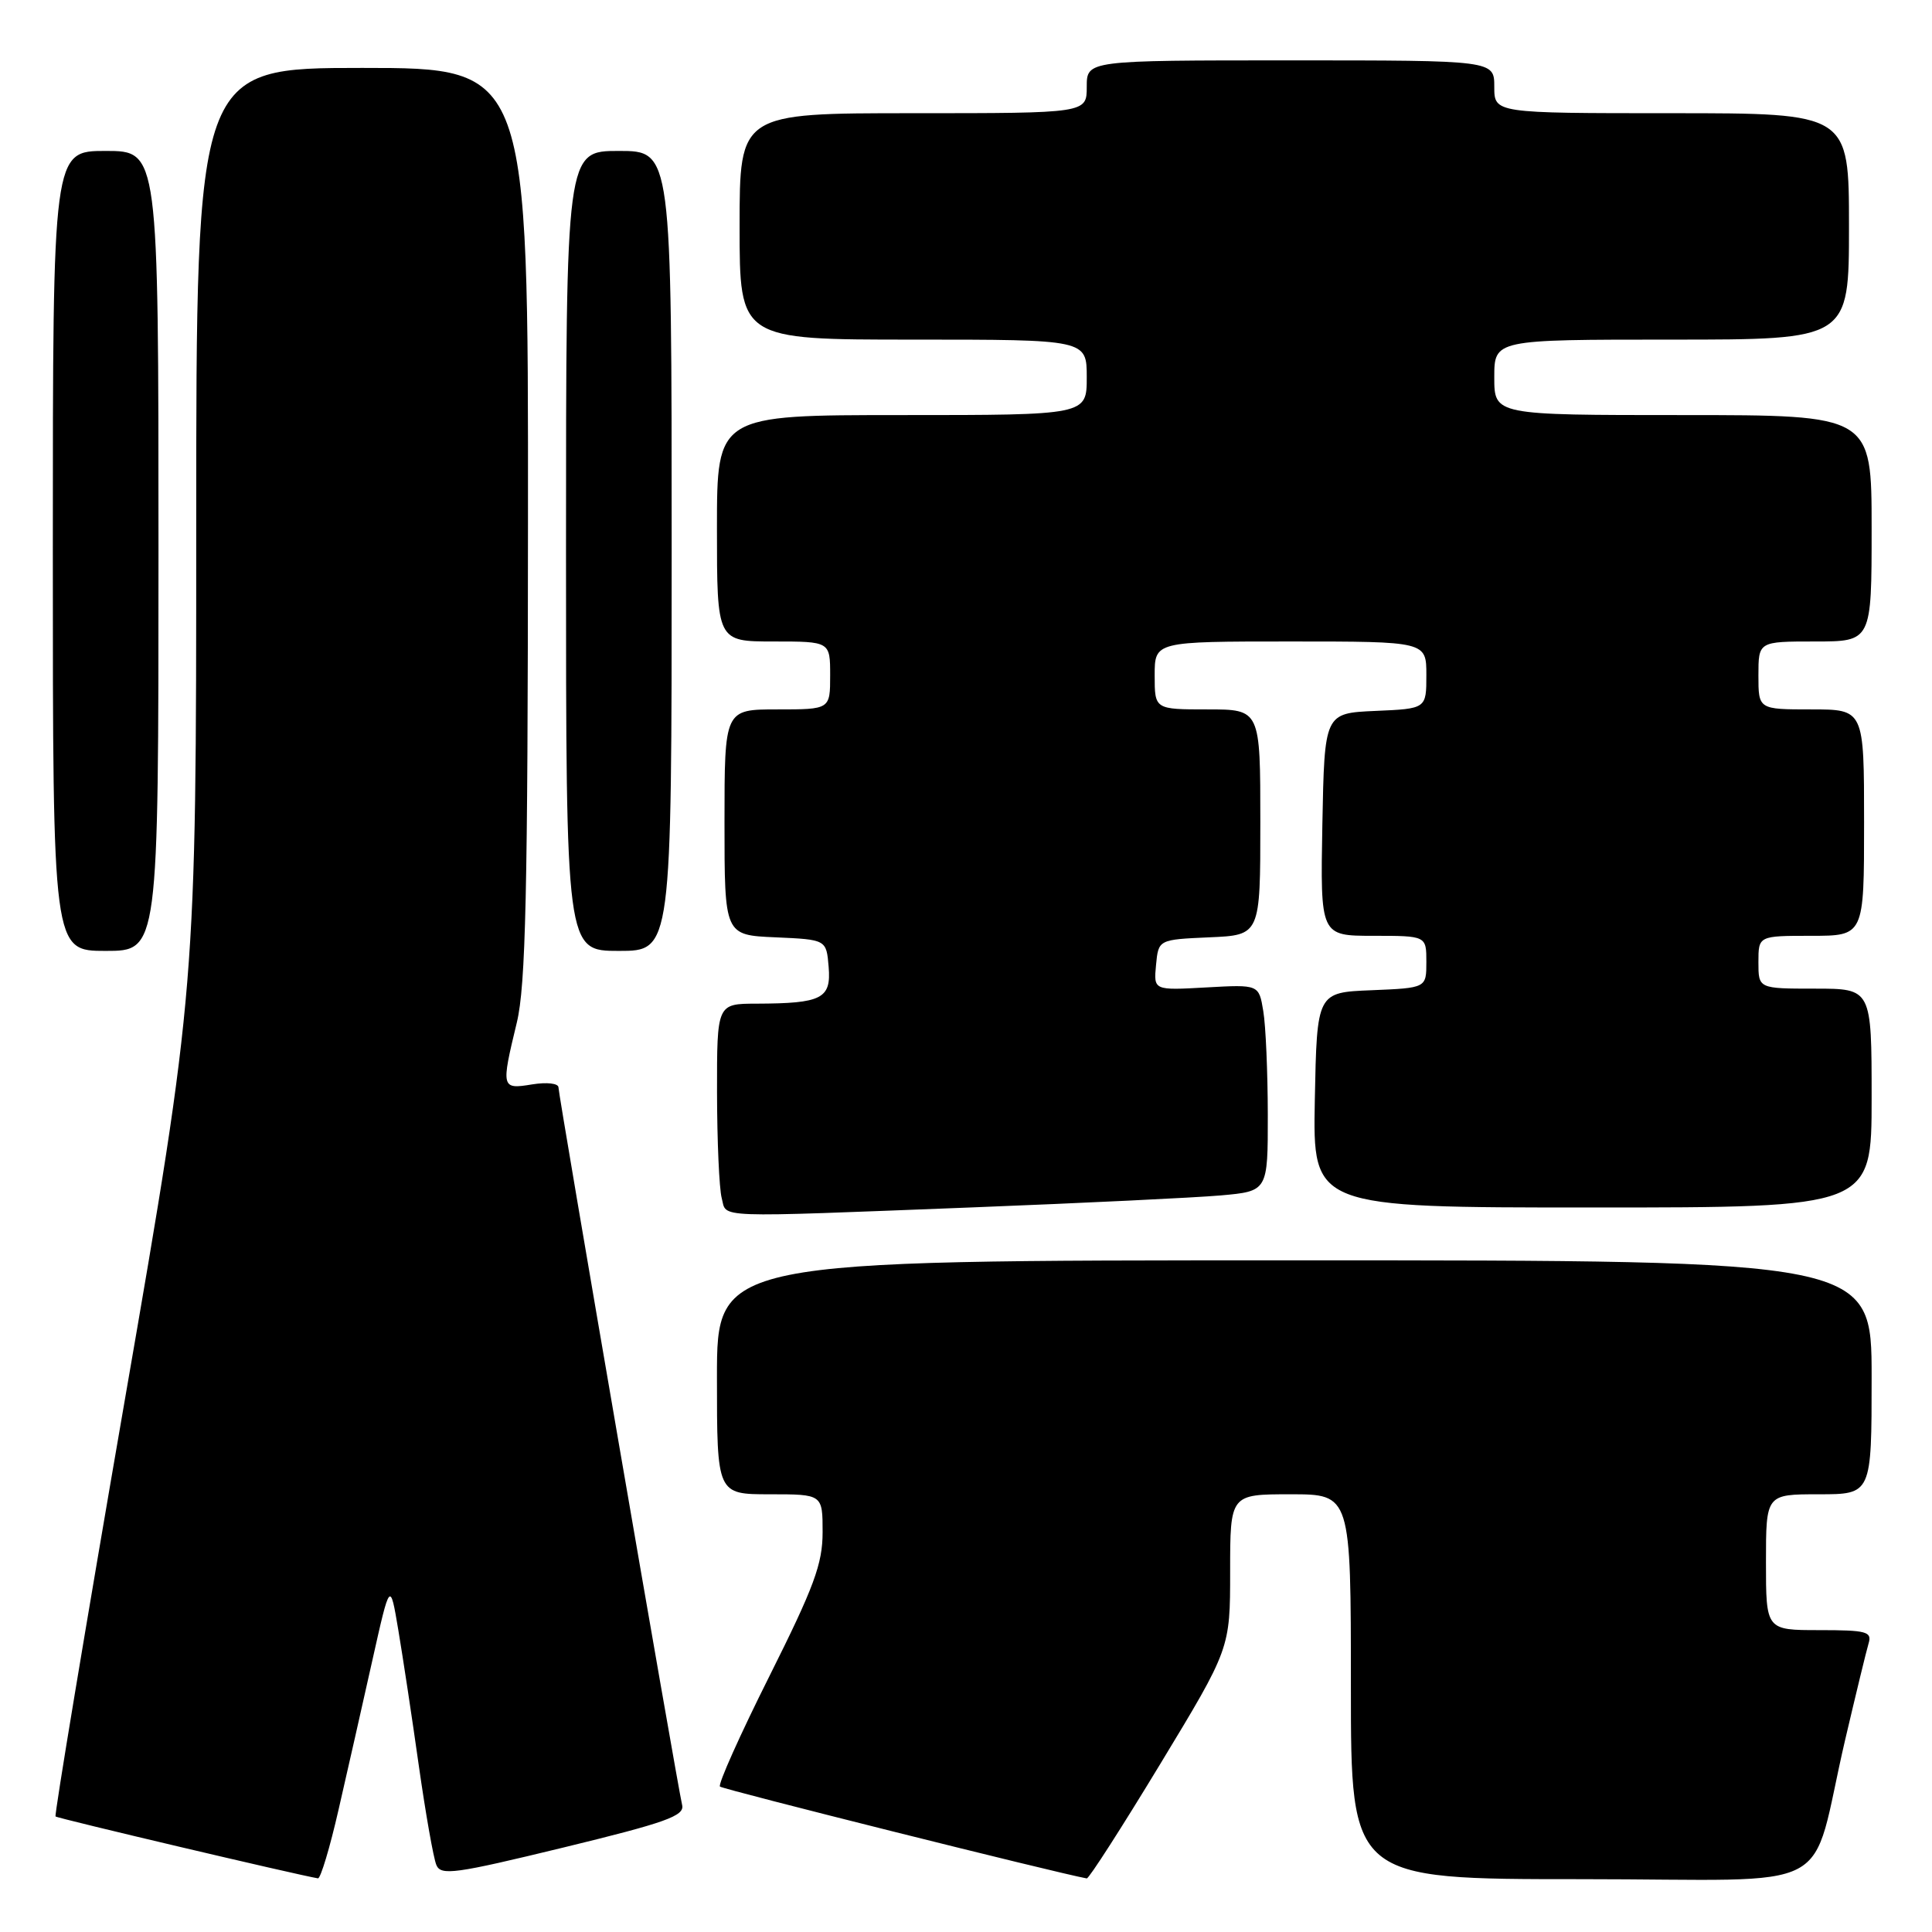 <?xml version="1.0" encoding="UTF-8" standalone="no"?>
<!DOCTYPE svg PUBLIC "-//W3C//DTD SVG 1.1//EN" "http://www.w3.org/Graphics/SVG/1.1/DTD/svg11.dtd" >
<svg xmlns="http://www.w3.org/2000/svg" xmlns:xlink="http://www.w3.org/1999/xlink" version="1.1" viewBox="0 0 256 256">
 <g >
 <path fill="currentColor"
d=" M 44.87 239.75 C 46.04 234.66 48.05 225.78 49.34 220.00 C 51.69 209.50 51.69 209.50 52.78 216.00 C 53.38 219.57 54.61 227.68 55.50 234.00 C 56.40 240.32 57.44 246.23 57.82 247.12 C 58.42 248.56 60.27 248.30 74.64 244.81 C 88.21 241.51 90.72 240.62 90.39 239.19 C 89.72 236.36 74.00 145.12 74.00 144.09 C 74.00 143.55 72.47 143.37 70.50 143.69 C 66.42 144.36 66.38 144.19 68.48 135.50 C 69.66 130.61 69.94 118.34 69.96 69.25 C 70.00 9.00 70.00 9.00 48.00 9.00 C 26.00 9.00 26.00 9.00 26.00 69.92 C 26.00 130.83 26.00 130.83 16.52 185.61 C 11.31 215.73 7.19 240.52 7.36 240.69 C 7.60 240.94 39.32 248.42 42.13 248.89 C 42.47 248.95 43.71 244.84 44.87 239.75 Z  M 153.75 233.72 C 163.00 218.45 163.00 218.45 163.00 208.22 C 163.00 198.00 163.00 198.00 171.00 198.00 C 179.00 198.00 179.00 198.00 179.00 223.50 C 179.00 249.00 179.00 249.00 209.46 249.00 C 244.32 249.00 239.60 251.49 244.50 230.50 C 245.92 224.45 247.31 218.71 247.60 217.75 C 248.07 216.20 247.33 216.00 241.07 216.00 C 234.00 216.00 234.00 216.00 234.00 207.00 C 234.00 198.00 234.00 198.00 241.00 198.00 C 248.00 198.00 248.00 198.00 248.00 182.50 C 248.00 167.00 248.00 167.00 171.50 167.00 C 95.00 167.00 95.00 167.00 95.00 182.50 C 95.00 198.00 95.00 198.00 102.00 198.00 C 109.00 198.00 109.00 198.00 109.00 203.01 C 109.00 207.23 107.87 210.27 101.94 222.12 C 98.06 229.87 95.11 236.45 95.40 236.73 C 95.77 237.10 139.97 248.17 144.00 248.90 C 144.28 248.95 148.66 242.12 153.75 233.72 Z  M 129.00 159.98 C 143.57 159.41 158.31 158.70 161.75 158.40 C 168.00 157.84 168.00 157.84 167.99 147.67 C 167.98 142.08 167.72 135.91 167.39 133.97 C 166.81 130.45 166.81 130.45 159.83 130.84 C 152.86 131.23 152.86 131.23 153.18 127.87 C 153.50 124.50 153.50 124.50 160.25 124.20 C 167.00 123.91 167.00 123.91 167.00 108.95 C 167.00 94.00 167.00 94.00 160.00 94.00 C 153.00 94.00 153.00 94.00 153.00 89.50 C 153.00 85.00 153.00 85.00 171.00 85.00 C 189.00 85.00 189.00 85.00 189.00 89.45 C 189.00 93.91 189.00 93.91 182.25 94.20 C 175.50 94.50 175.50 94.50 175.22 109.25 C 174.95 124.00 174.95 124.00 181.97 124.00 C 189.00 124.00 189.00 124.00 189.00 127.46 C 189.00 130.91 189.00 130.91 181.75 131.21 C 174.50 131.50 174.50 131.50 174.22 145.75 C 173.95 160.00 173.95 160.00 210.97 160.00 C 248.00 160.00 248.00 160.00 248.00 145.50 C 248.00 131.00 248.00 131.00 240.50 131.00 C 233.00 131.00 233.00 131.00 233.00 127.50 C 233.00 124.00 233.00 124.00 240.00 124.00 C 247.00 124.00 247.00 124.00 247.00 109.00 C 247.00 94.00 247.00 94.00 240.00 94.00 C 233.00 94.00 233.00 94.00 233.00 89.50 C 233.00 85.00 233.00 85.00 240.50 85.00 C 248.00 85.00 248.00 85.00 248.00 70.00 C 248.00 55.00 248.00 55.00 223.00 55.00 C 198.00 55.00 198.00 55.00 198.00 50.00 C 198.00 45.00 198.00 45.00 221.50 45.00 C 245.00 45.00 245.00 45.00 245.00 30.00 C 245.00 15.00 245.00 15.00 221.50 15.00 C 198.00 15.00 198.00 15.00 198.00 11.50 C 198.00 8.00 198.00 8.00 171.00 8.00 C 144.00 8.00 144.00 8.00 144.00 11.50 C 144.00 15.00 144.00 15.00 121.00 15.00 C 98.00 15.00 98.00 15.00 98.00 30.00 C 98.00 45.00 98.00 45.00 121.00 45.00 C 144.00 45.00 144.00 45.00 144.00 50.00 C 144.00 55.00 144.00 55.00 119.50 55.00 C 95.00 55.00 95.00 55.00 95.00 70.00 C 95.00 85.00 95.00 85.00 102.50 85.00 C 110.00 85.00 110.00 85.00 110.00 89.50 C 110.00 94.00 110.00 94.00 103.00 94.00 C 96.00 94.00 96.00 94.00 96.00 108.95 C 96.00 123.91 96.00 123.91 102.75 124.20 C 109.50 124.50 109.50 124.50 109.80 128.12 C 110.15 132.33 108.91 132.96 100.25 132.99 C 95.00 133.00 95.00 133.00 95.01 144.75 C 95.02 151.21 95.30 157.51 95.63 158.75 C 96.35 161.43 93.88 161.34 129.00 159.98 Z  M 21.00 73.00 C 21.00 20.00 21.00 20.00 14.00 20.00 C 7.00 20.00 7.00 20.00 7.00 73.00 C 7.00 126.00 7.00 126.00 14.00 126.00 C 21.00 126.00 21.00 126.00 21.00 73.00 Z  M 89.00 73.00 C 89.00 20.00 89.00 20.00 82.00 20.00 C 75.00 20.00 75.00 20.00 75.00 73.00 C 75.00 126.00 75.00 126.00 82.00 126.00 C 89.00 126.00 89.00 126.00 89.00 73.00 Z "/>
</g>
</svg>